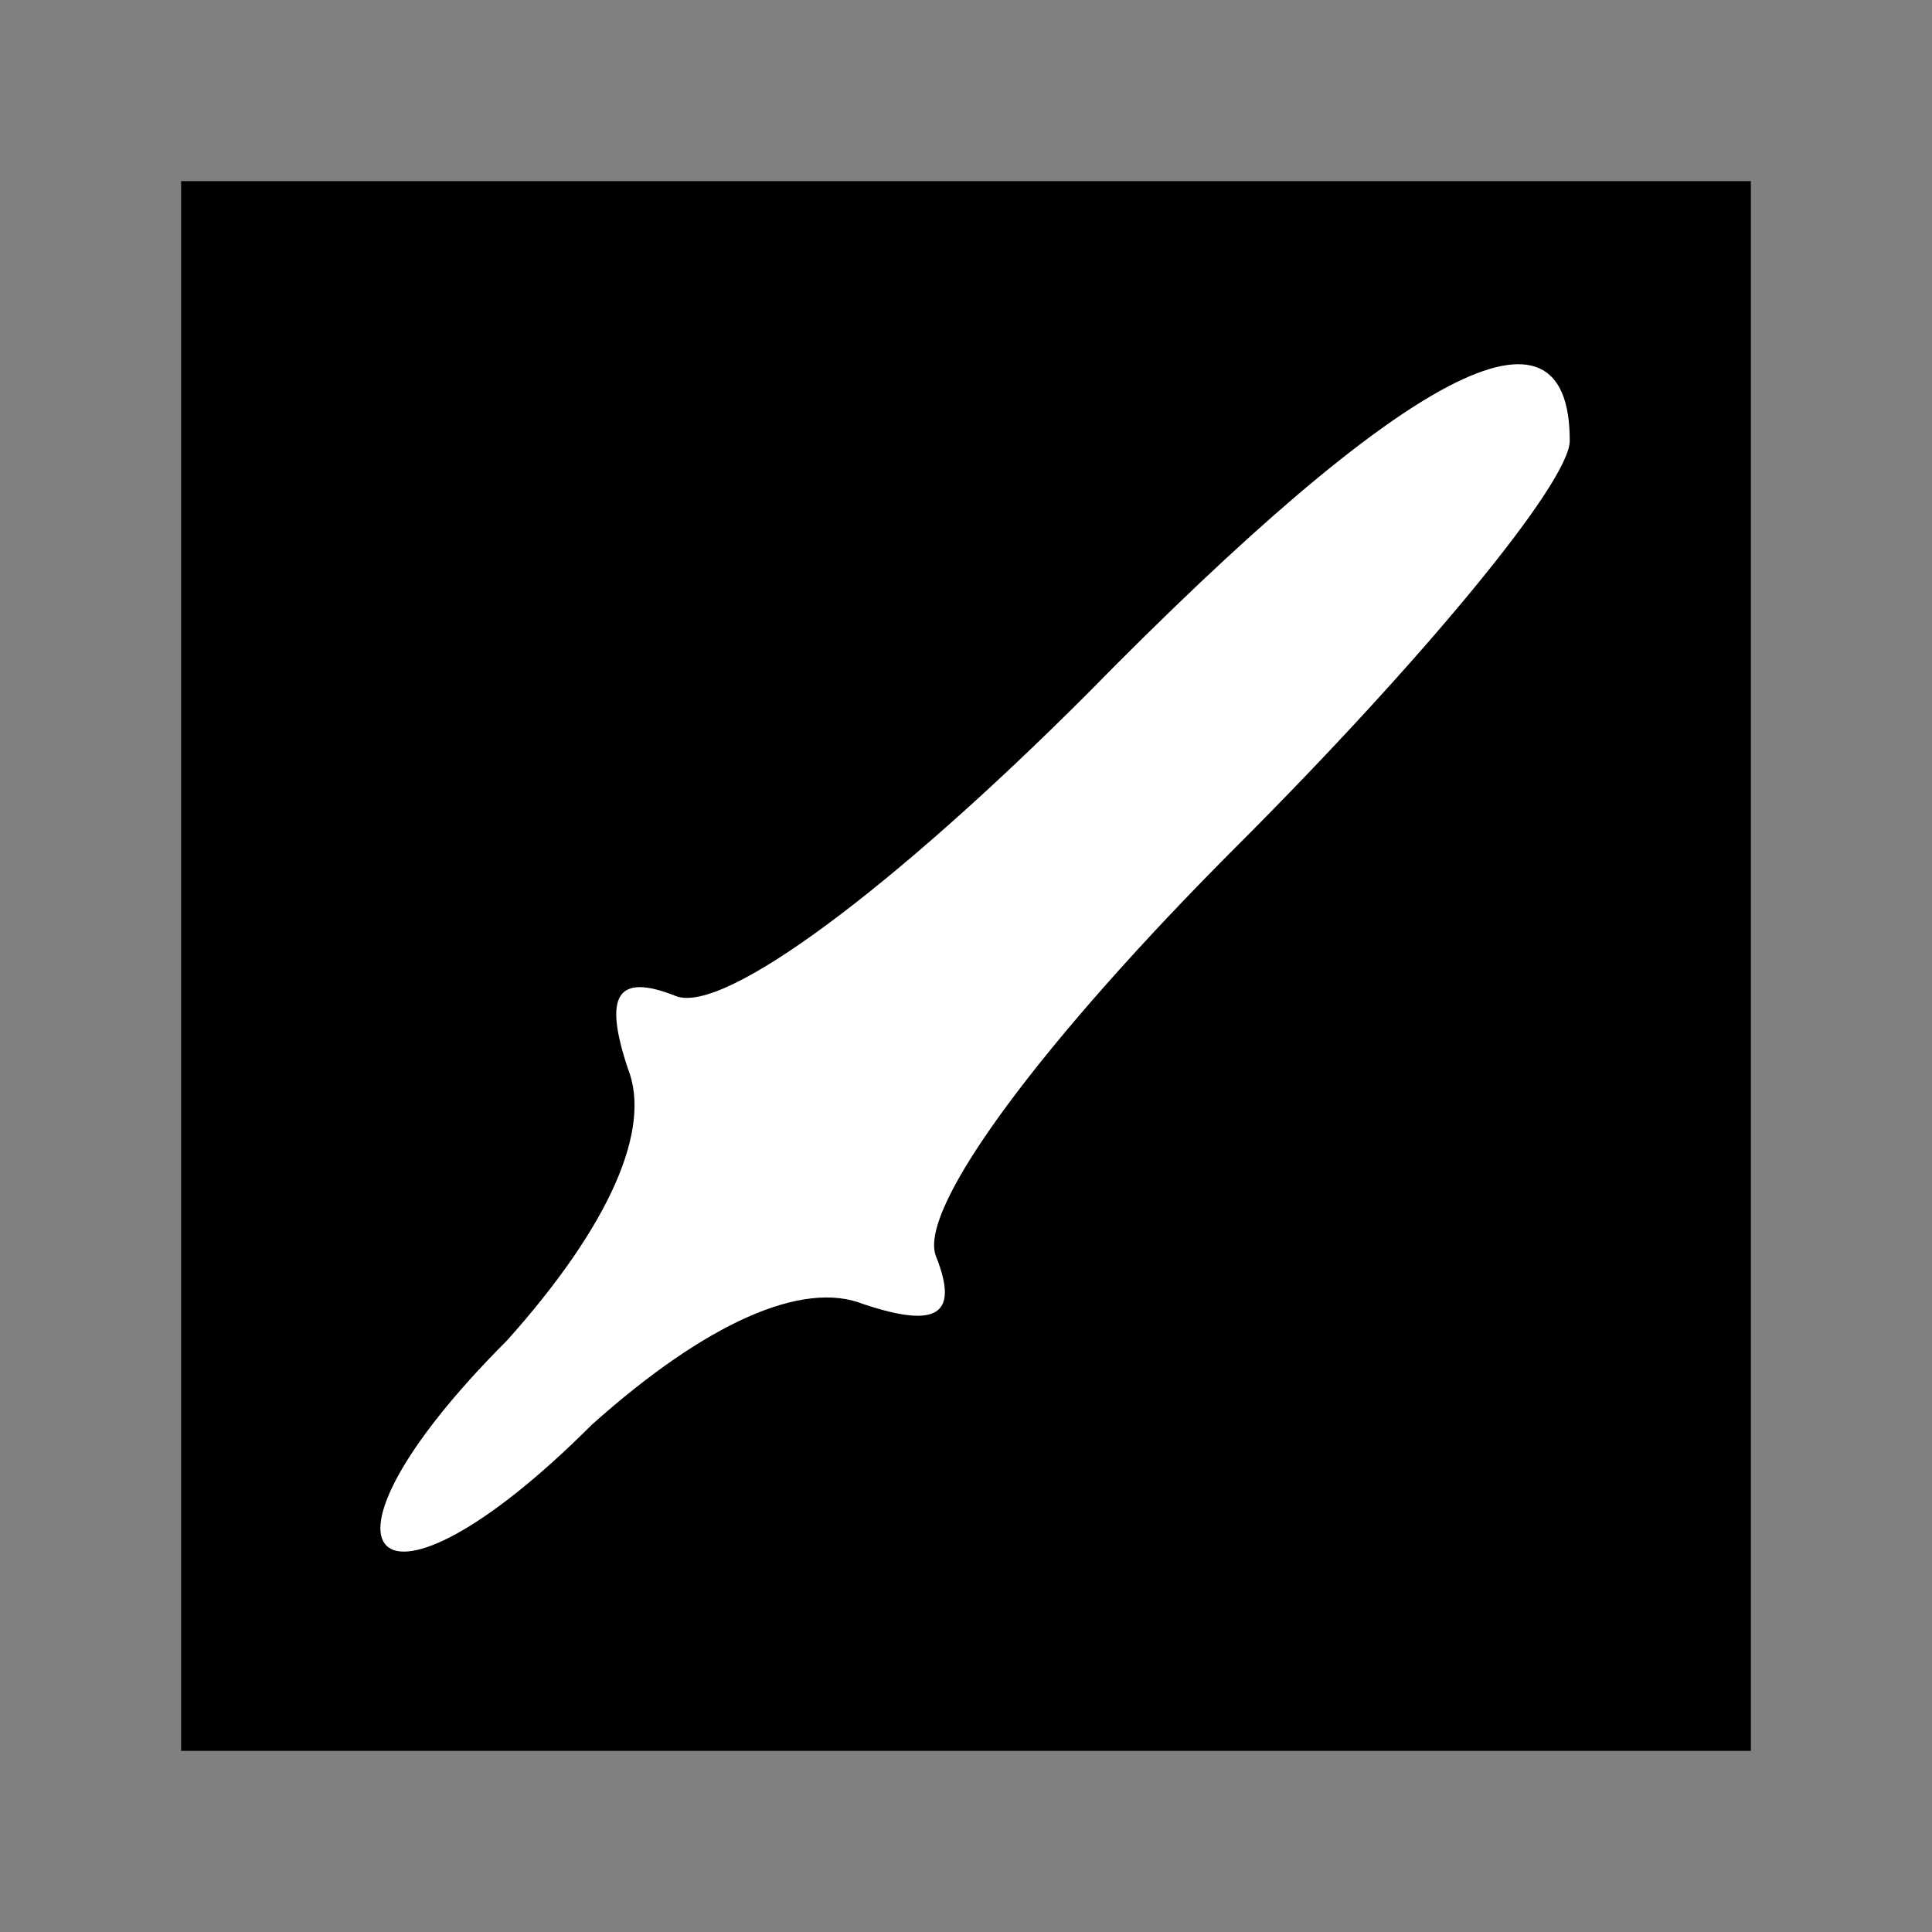 <?xml version="1.0" standalone="no"?>
<!DOCTYPE svg PUBLIC "-//W3C//DTD SVG 20010904//EN"
 "http://www.w3.org/TR/2001/REC-SVG-20010904/DTD/svg10.dtd">
<svg version="1.0" xmlns="http://www.w3.org/2000/svg"
 width="32pt" height="32pt" viewBox="0 0 32 32"
 preserveAspectRatio="xMidYMid meet">
<rect x="0" y="0" width="32" height="32" fill="#808080" stroke="none"/>
<g transform="translate(0,32) scale(0.1,-0.1)"
fill="#000000" stroke="none">
<path fill="#000000" stroke="none" d="M30 160 l0 -130 130 0 130 0 0 130 0
130 -130 0 -130 0 0 -130z"/>
<path fill="#ffffff" stroke="none" d="M260 247 c0 -7 -25 -37 -55 -67 -32
-32 -53 -60 -50 -68 4 -10 0 -12 -12 -8 -10 4 -26 -3 -45 -20 -36 -36 -50 -22
-14 14 17 19 24 35 20 45 -4 12 -2 16 8 12 8 -3 36 18 68 50 53 54 80 68 80
42z"/>
</g>
</svg>
